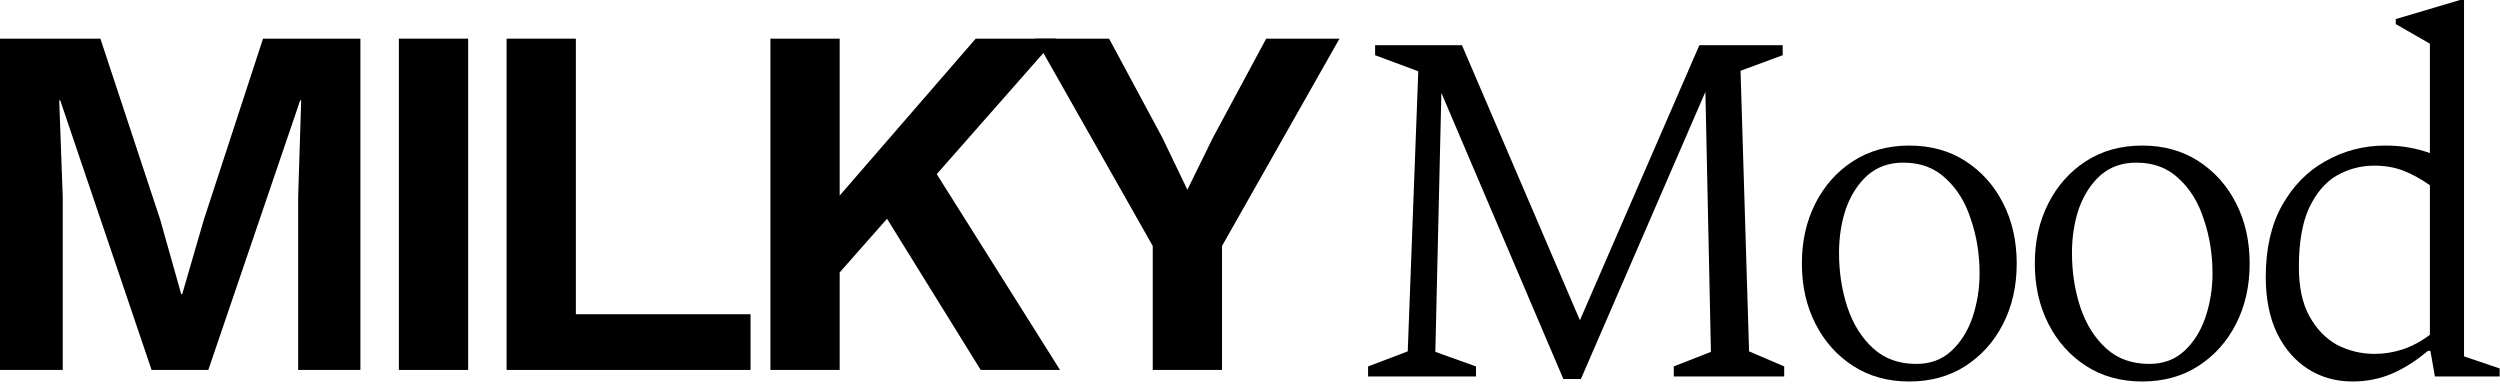 <svg width="767" height="118" viewBox="0 0 767 118" fill="none" xmlns="http://www.w3.org/2000/svg">
<path d="M110.572 11.86V113.5H91.476V60.524L92.4 30.802H92.092L63.91 113.5H46.508L18.48 30.802H18.172L19.25 60.524V113.5H0V11.86H30.8L49.126 67.3L55.594 90.246H55.902L62.524 67.454L80.696 11.86H110.572Z" fill="#000"/>
<path d="M143.628 11.86V113.5H122.376V11.86H143.628Z" fill="#000"/>
<path d="M176.672 96.406H230.264V113.5H155.42V11.86H176.672V96.406Z" fill="#000"/>
<path d="M323.986 11.86L277.478 64.682L275.784 62.988L250.374 91.786L247.14 72.074L299.346 11.86H323.986ZM257.612 11.86V113.5H236.36V11.86H257.612ZM283.33 46.972L325.218 113.5H300.886L267.006 58.83L283.33 46.972Z" fill="#000"/>
<path d="M410.951 11.86L374.915 75.462V113.5H353.663V75.462L317.627 11.86H340.265L356.589 42.198L364.289 58.214L372.143 42.198L388.467 11.86H410.951Z" fill="#000"/>
<path d="M419.728 115.5V112.42L431.894 107.8L435.128 21.868L421.884 16.94V13.86H448.526L484.716 98.252L521.368 13.86H546.932V16.94L533.996 21.714L536.614 107.8L547.394 112.42V115.5H513.514V112.42L524.91 107.954L523.216 28.182L485.024 116.27H479.634L442.212 28.49L440.364 107.954L452.838 112.42V115.5H419.728Z" fill="#000"/>
<path d="M585.773 117.04C579.203 117.04 573.453 115.449 568.525 112.266C563.597 109.083 559.747 104.771 556.975 99.33C554.203 93.889 552.817 87.729 552.817 80.85C552.817 73.971 554.203 67.811 556.975 62.37C559.747 56.929 563.597 52.617 568.525 49.434C573.453 46.251 579.203 44.66 585.773 44.66C592.344 44.66 598.093 46.251 603.021 49.434C607.95 52.617 611.8 56.929 614.572 62.37C617.344 67.811 618.729 73.971 618.729 80.85C618.729 87.729 617.344 93.889 614.572 99.33C611.8 104.771 607.95 109.083 603.021 112.266C598.093 115.449 592.344 117.04 585.773 117.04ZM587.93 111.65C592.242 111.65 595.835 110.315 598.71 107.646C601.584 104.977 603.74 101.537 605.177 97.328C606.615 93.016 607.333 88.55 607.333 83.93C607.333 78.078 606.461 72.585 604.715 67.452C603.073 62.216 600.506 58.007 597.015 54.824C593.627 51.539 589.264 49.896 583.925 49.896C579.613 49.896 575.969 51.179 572.992 53.746C570.117 56.313 567.909 59.701 566.369 63.91C564.932 68.119 564.214 72.688 564.214 77.616C564.214 83.571 565.086 89.166 566.831 94.402C568.577 99.535 571.195 103.693 574.685 106.876C578.176 110.059 582.591 111.65 587.93 111.65Z" fill="#000"/>
<path d="M657.239 117.04C650.668 117.04 644.919 115.449 639.991 112.266C635.063 109.083 631.213 104.771 628.441 99.33C625.669 93.889 624.283 87.729 624.283 80.85C624.283 73.971 625.669 67.811 628.441 62.37C631.213 56.929 635.063 52.617 639.991 49.434C644.919 46.251 650.668 44.66 657.239 44.66C663.81 44.66 669.559 46.251 674.487 49.434C679.415 52.617 683.265 56.929 686.037 62.37C688.809 67.811 690.195 73.971 690.195 80.85C690.195 87.729 688.809 93.889 686.037 99.33C683.265 104.771 679.415 109.083 674.487 112.266C669.559 115.449 663.81 117.04 657.239 117.04ZM659.395 111.65C663.707 111.65 667.3 110.315 670.175 107.646C673.05 104.977 675.206 101.537 676.643 97.328C678.08 93.016 678.799 88.55 678.799 83.93C678.799 78.078 677.926 72.585 676.181 67.452C674.538 62.216 671.972 58.007 668.481 54.824C665.093 51.539 660.73 49.896 655.391 49.896C651.079 49.896 647.434 51.179 644.457 53.746C641.582 56.313 639.375 59.701 637.835 63.91C636.398 68.119 635.679 72.688 635.679 77.616C635.679 83.571 636.552 89.166 638.297 94.402C640.042 99.535 642.66 103.693 646.151 106.876C649.642 110.059 654.056 111.65 659.395 111.65Z" fill="#000"/>
<path d="M721.775 117.04C716.641 117.04 712.073 115.757 708.069 113.19C704.065 110.623 700.882 106.927 698.521 102.102C696.262 97.277 695.133 91.579 695.133 85.008C695.133 76.384 696.775 69.095 700.061 63.14C703.449 57.083 707.915 52.514 713.459 49.434C719.105 46.251 725.214 44.66 731.785 44.66C734.454 44.66 736.918 44.865 739.177 45.276C741.435 45.687 743.54 46.251 745.491 46.97V13.398L735.019 7.392V5.852L754.731 0H755.963V109.34L766.897 113.036V115.5H747.031L745.645 107.646H744.875C741.076 110.829 737.329 113.19 733.633 114.73C729.937 116.27 725.984 117.04 721.775 117.04ZM705.297 81.928C705.297 88.088 706.375 93.119 708.531 97.02C710.687 100.921 713.51 103.847 717.001 105.798C720.594 107.646 724.444 108.57 728.551 108.57C731.425 108.57 734.3 108.108 737.175 107.184C740.152 106.157 742.924 104.669 745.491 102.718V56.826C742.719 54.875 739.998 53.387 737.329 52.36C734.659 51.333 731.682 50.82 728.397 50.82C724.29 50.82 720.44 51.847 716.847 53.9C713.356 55.953 710.533 59.29 708.377 63.91C706.323 68.427 705.297 74.433 705.297 81.928Z" fill="#000"/>
</svg>
